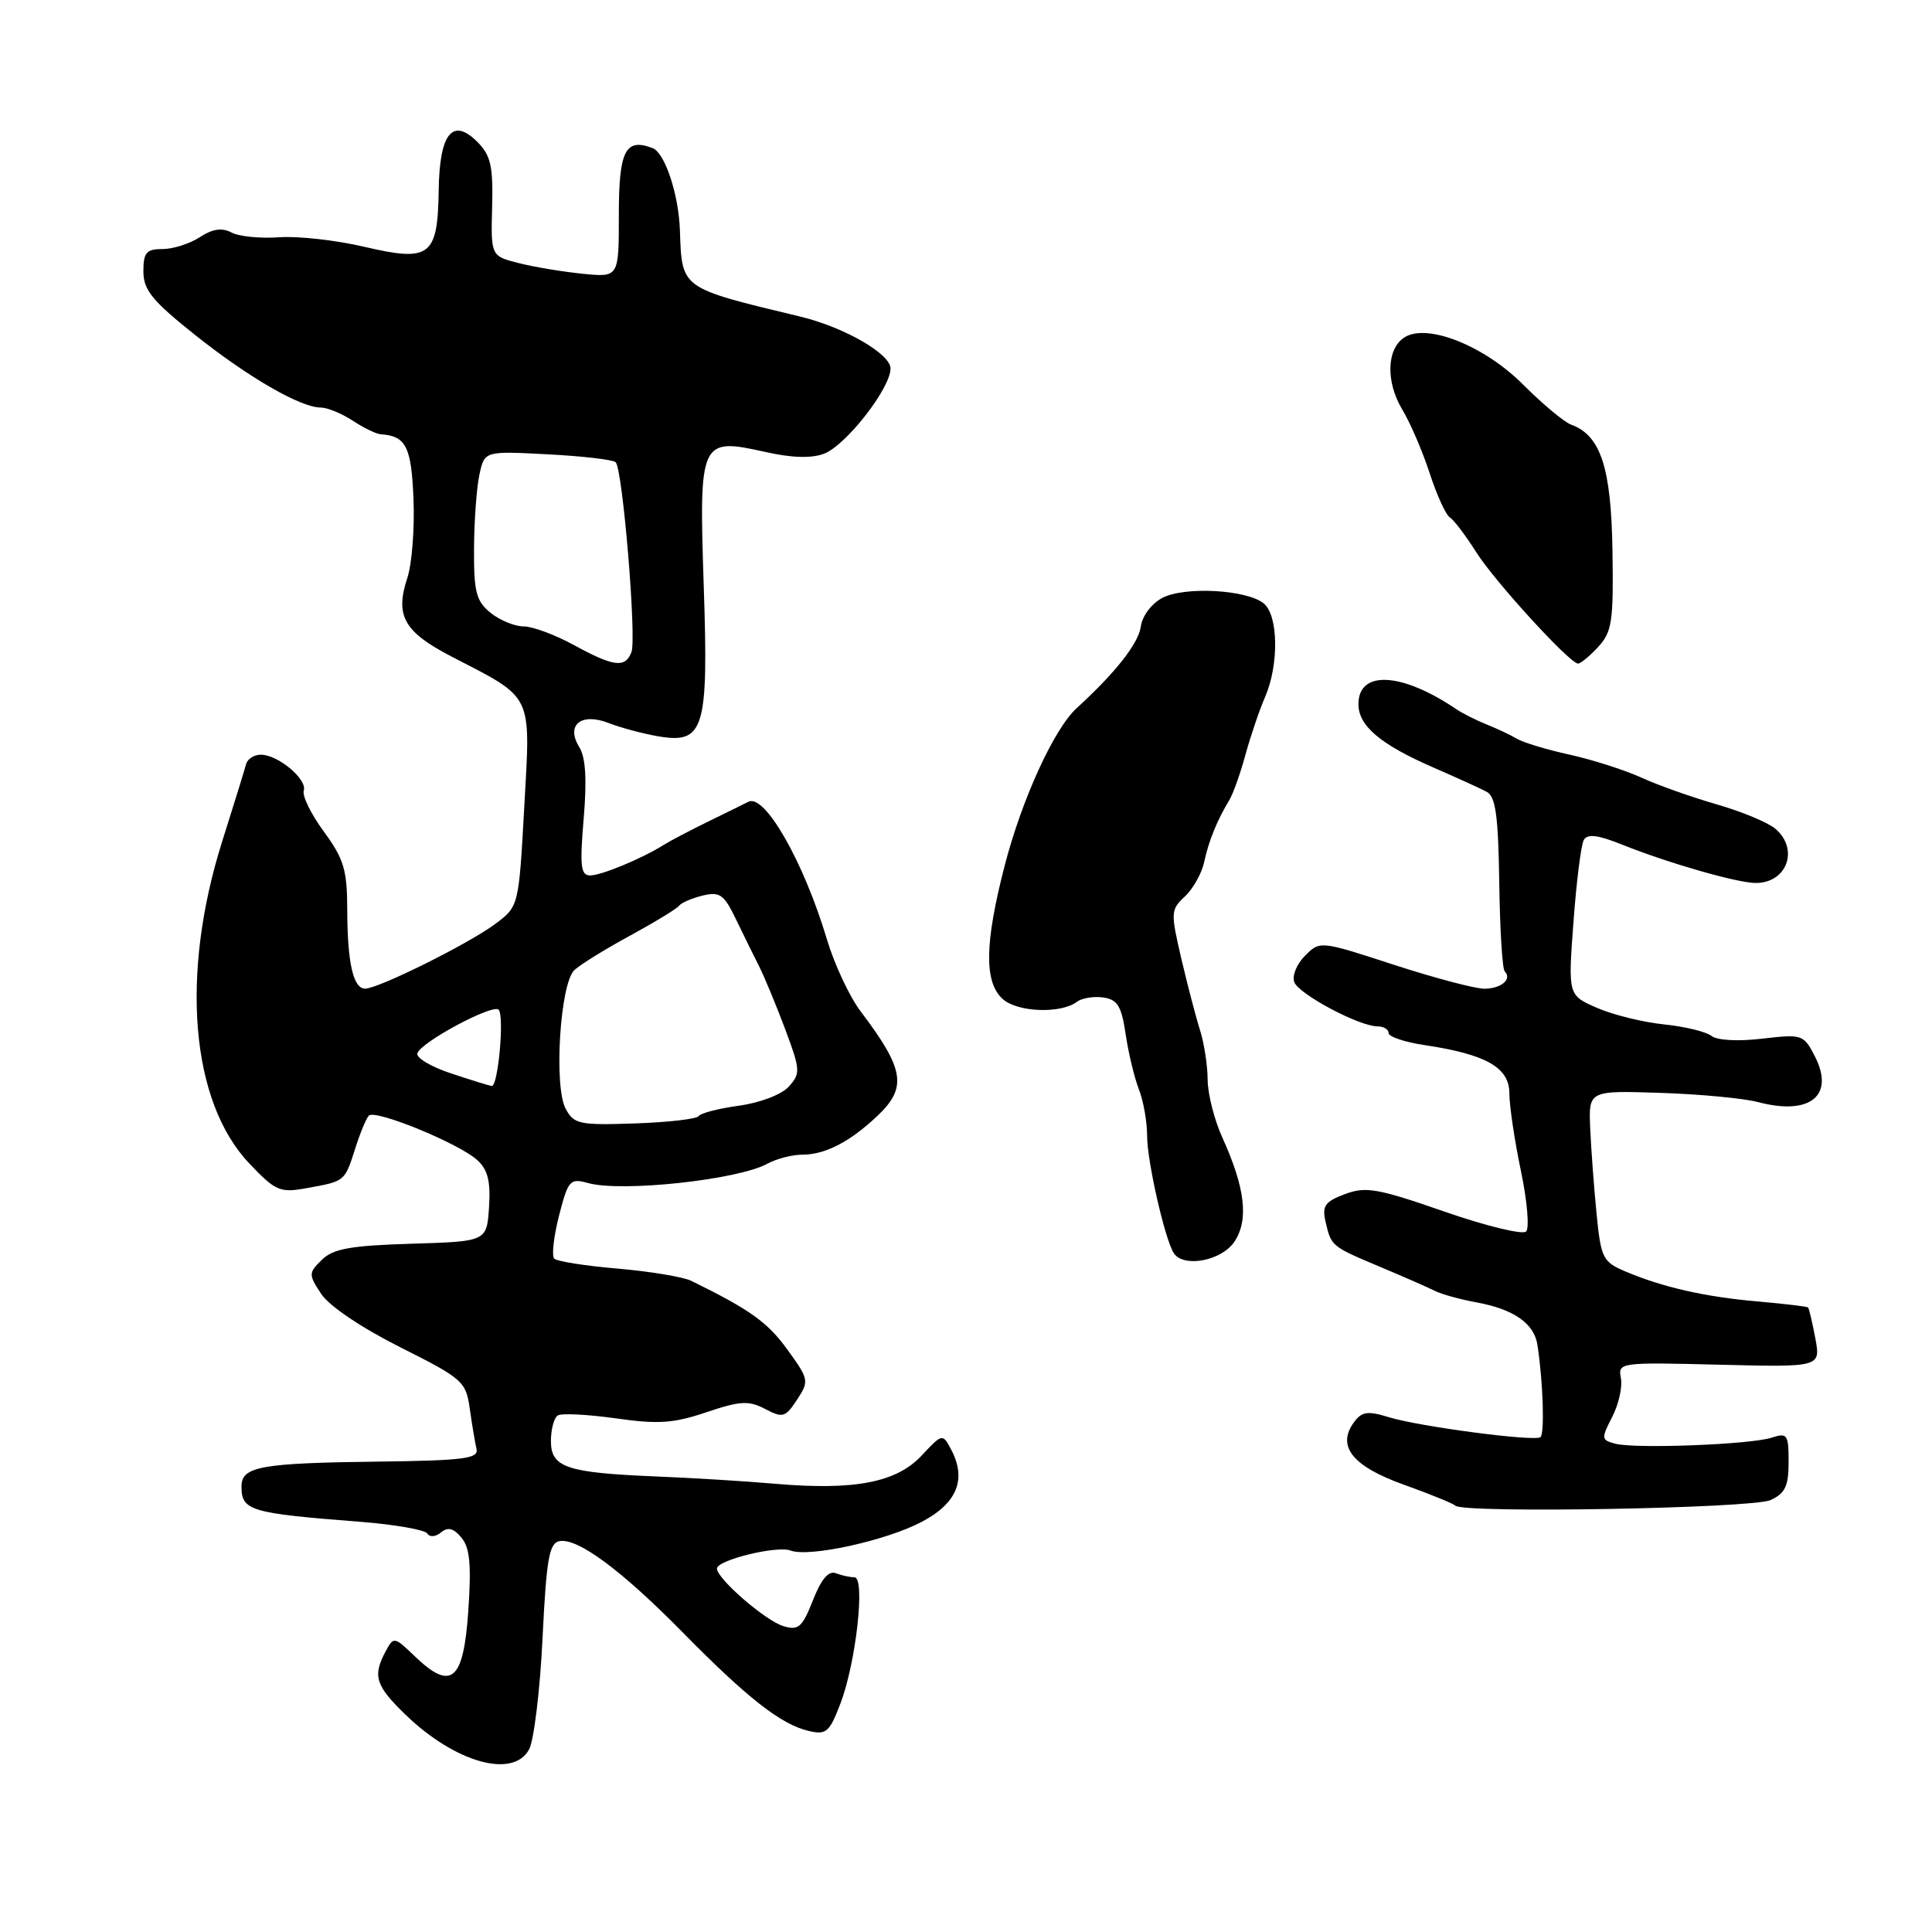 <?xml version="1.0" encoding="UTF-8" standalone="no"?>
<!DOCTYPE svg PUBLIC "-//W3C//DTD SVG 1.1//EN" "http://www.w3.org/Graphics/SVG/1.1/DTD/svg11.dtd" >
<svg xmlns="http://www.w3.org/2000/svg" xmlns:xlink="http://www.w3.org/1999/xlink" version="1.1" viewBox="0 0 256 256">
 <g >
 <path fill="currentColor"
d=" M 70.11 231.80 C 70.75 230.59 71.56 223.96 71.89 217.06 C 72.40 206.57 72.77 204.47 74.13 204.21 C 76.54 203.75 82.36 208.06 90.52 216.36 C 99.00 224.98 103.50 228.50 107.12 229.35 C 109.48 229.91 109.90 229.55 111.36 225.73 C 113.43 220.31 114.69 209.00 113.22 209.00 C 112.64 209.00 111.53 208.76 110.75 208.46 C 109.79 208.09 108.81 209.25 107.72 212.04 C 106.30 215.63 105.80 216.08 103.80 215.47 C 101.42 214.75 95.00 209.19 95.00 207.84 C 95.00 206.72 102.95 204.77 104.74 205.45 C 107.18 206.39 117.38 204.16 122.14 201.65 C 126.85 199.17 128.13 195.98 126.00 192.01 C 124.90 189.94 124.84 189.96 122.12 192.87 C 118.78 196.44 113.24 197.51 102.74 196.61 C 98.76 196.26 91.67 195.83 87.00 195.64 C 75.08 195.15 73.00 194.46 73.00 190.95 C 73.00 189.39 73.41 187.86 73.92 187.55 C 74.42 187.24 77.88 187.42 81.60 187.94 C 87.22 188.74 89.25 188.60 93.60 187.13 C 98.09 185.62 99.21 185.55 101.39 186.70 C 103.73 187.92 104.07 187.82 105.61 185.47 C 107.24 182.99 107.19 182.77 104.32 178.81 C 101.71 175.20 99.34 173.51 91.58 169.71 C 90.53 169.20 86.16 168.47 81.88 168.10 C 77.60 167.74 73.81 167.14 73.44 166.78 C 73.08 166.41 73.37 163.85 74.07 161.09 C 75.29 156.36 75.52 156.10 77.93 156.76 C 82.39 158.00 97.80 156.33 101.68 154.20 C 102.89 153.54 104.97 153.00 106.32 153.00 C 109.33 153.00 112.63 151.30 116.25 147.87 C 120.24 144.10 119.86 141.70 114.03 134.00 C 112.57 132.07 110.57 127.80 109.58 124.50 C 106.50 114.18 101.32 105.11 99.16 106.24 C 98.80 106.43 96.47 107.57 94.00 108.78 C 91.53 109.99 88.83 111.40 88.00 111.92 C 85.15 113.73 79.69 116.00 78.20 116.00 C 76.95 116.00 76.81 114.77 77.34 108.47 C 77.78 103.29 77.60 100.33 76.76 99.00 C 74.93 96.05 77.01 94.37 80.69 95.82 C 82.24 96.42 85.13 97.20 87.13 97.55 C 93.31 98.62 93.89 96.75 93.25 77.67 C 92.61 58.28 92.76 57.96 101.38 59.88 C 104.91 60.68 107.52 60.75 109.19 60.12 C 112.10 59.01 118.00 51.45 118.00 48.83 C 118.00 46.88 111.83 43.34 106.00 41.94 C 90.07 38.11 90.37 38.32 90.09 30.50 C 89.93 25.76 88.10 20.25 86.48 19.63 C 82.86 18.24 82.00 19.94 82.00 28.48 C 82.00 36.75 82.00 36.75 77.25 36.28 C 74.64 36.02 70.82 35.39 68.77 34.87 C 65.04 33.93 65.04 33.93 65.21 27.43 C 65.35 21.99 65.03 20.59 63.25 18.80 C 59.96 15.51 58.23 17.68 58.13 25.23 C 58.00 33.97 56.99 34.74 48.31 32.71 C 44.57 31.83 39.48 31.26 37.00 31.44 C 34.52 31.62 31.68 31.34 30.68 30.81 C 29.40 30.14 28.17 30.32 26.47 31.43 C 25.15 32.29 22.93 33.00 21.54 33.00 C 19.39 33.00 19.00 33.46 19.00 35.96 C 19.00 38.41 20.15 39.84 25.78 44.33 C 32.87 49.98 39.81 54.00 42.50 54.00 C 43.36 54.00 45.26 54.78 46.72 55.73 C 48.17 56.69 49.84 57.50 50.43 57.54 C 53.80 57.77 54.51 59.17 54.79 66.13 C 54.95 70.04 54.58 74.75 53.97 76.60 C 52.32 81.59 53.52 83.72 59.82 86.99 C 70.77 92.66 70.31 91.71 69.47 106.88 C 68.74 120.10 68.74 120.10 65.62 122.43 C 62.11 125.05 50.14 131.00 48.38 131.00 C 46.80 131.00 46.03 127.59 46.01 120.45 C 46.00 115.27 45.55 113.79 42.92 110.20 C 41.22 107.89 40.02 105.45 40.25 104.76 C 40.74 103.27 36.84 100.00 34.56 100.00 C 33.67 100.00 32.79 100.56 32.61 101.25 C 32.43 101.94 31.01 106.53 29.45 111.46 C 23.85 129.18 25.27 145.99 33.04 154.17 C 36.53 157.84 37.09 158.08 40.66 157.43 C 45.72 156.52 45.67 156.56 47.05 152.24 C 47.70 150.18 48.52 148.20 48.87 147.83 C 49.69 146.95 60.78 151.49 63.22 153.70 C 64.64 154.98 65.02 156.51 64.80 159.95 C 64.50 164.50 64.50 164.50 54.50 164.80 C 46.43 165.05 44.14 165.46 42.65 166.93 C 40.87 168.68 40.87 168.87 42.56 171.45 C 43.60 173.04 47.89 175.93 53.02 178.51 C 61.34 182.69 61.74 183.04 62.25 186.69 C 62.55 188.79 62.95 191.18 63.14 192.00 C 63.45 193.27 61.45 193.53 50.15 193.67 C 34.50 193.86 32.00 194.32 32.00 196.96 C 32.00 200.18 33.10 200.51 47.78 201.65 C 52.34 202.01 56.32 202.71 56.62 203.20 C 56.94 203.71 57.72 203.65 58.44 203.05 C 59.35 202.30 60.10 202.49 61.15 203.75 C 62.26 205.09 62.47 207.35 62.05 213.49 C 61.41 222.74 59.81 224.11 54.99 219.49 C 52.23 216.84 52.16 216.83 51.09 218.83 C 49.35 222.08 49.76 223.37 53.75 227.22 C 60.32 233.57 68.01 235.72 70.11 231.80 Z  M 234.60 198.77 C 236.54 197.89 237.00 196.93 237.00 193.72 C 237.00 190.07 236.83 189.82 234.75 190.50 C 231.96 191.41 216.72 192.00 214.04 191.30 C 212.17 190.81 212.15 190.62 213.62 187.76 C 214.48 186.10 215.00 183.79 214.78 182.62 C 214.38 180.53 214.57 180.50 227.81 180.83 C 241.25 181.16 241.25 181.16 240.54 177.33 C 240.14 175.22 239.71 173.39 239.58 173.25 C 239.45 173.12 236.45 172.76 232.92 172.45 C 225.94 171.85 220.28 170.56 215.34 168.46 C 212.38 167.20 212.13 166.70 211.55 160.81 C 211.21 157.34 210.83 152.25 210.71 149.50 C 210.50 144.50 210.50 144.50 220.00 144.81 C 225.22 144.98 231.05 145.53 232.94 146.03 C 239.85 147.86 243.17 145.17 240.46 139.93 C 238.99 137.08 238.78 137.01 233.49 137.63 C 230.29 138.01 227.51 137.85 226.77 137.26 C 226.07 136.71 223.25 136.02 220.50 135.74 C 217.75 135.46 213.76 134.48 211.64 133.56 C 207.77 131.88 207.77 131.88 208.49 122.19 C 208.88 116.86 209.50 111.97 209.85 111.32 C 210.33 110.45 211.68 110.61 215.00 111.94 C 221.06 114.37 230.23 117.00 232.64 117.00 C 236.79 117.00 238.42 112.52 235.25 109.82 C 234.29 108.99 230.80 107.54 227.50 106.59 C 224.20 105.64 219.70 104.05 217.50 103.04 C 215.30 102.04 211.03 100.67 208.00 100.00 C 204.97 99.34 201.82 98.38 201.00 97.89 C 200.18 97.40 198.38 96.55 197.00 96.00 C 195.62 95.45 193.82 94.54 193.00 93.99 C 185.72 89.06 180.00 88.76 180.00 93.31 C 180.00 96.18 182.91 98.64 189.91 101.69 C 192.99 103.03 196.18 104.48 197.00 104.92 C 198.18 105.55 198.53 108.11 198.66 116.93 C 198.74 123.10 199.07 128.40 199.38 128.71 C 200.40 129.74 198.92 131.00 196.69 131.01 C 195.49 131.02 190.09 129.59 184.70 127.84 C 174.92 124.65 174.91 124.65 172.92 126.64 C 171.82 127.74 171.18 129.31 171.50 130.14 C 172.12 131.75 180.11 136.00 182.53 136.00 C 183.34 136.00 184.00 136.40 184.00 136.89 C 184.00 137.37 186.14 138.09 188.75 138.48 C 196.92 139.70 200.00 141.45 200.00 144.88 C 200.00 146.53 200.69 151.13 201.52 155.11 C 202.36 159.09 202.67 162.73 202.22 163.18 C 201.76 163.64 196.88 162.45 191.36 160.53 C 182.53 157.46 180.96 157.19 178.20 158.23 C 175.53 159.24 175.15 159.79 175.66 161.96 C 176.41 165.15 176.39 165.14 183.00 167.92 C 186.03 169.19 189.23 170.60 190.13 171.05 C 191.02 171.50 193.50 172.18 195.63 172.57 C 200.60 173.48 203.28 175.36 203.72 178.22 C 204.48 183.20 204.69 190.07 204.10 190.44 C 203.16 191.02 188.04 189.02 184.08 187.80 C 181.21 186.92 180.46 187.02 179.40 188.47 C 177.08 191.64 179.22 194.30 186.02 196.73 C 189.49 197.97 192.56 199.23 192.85 199.51 C 193.89 200.55 232.18 199.87 234.60 198.77 Z  M 163.59 164.50 C 165.48 161.61 164.99 157.40 161.98 150.76 C 160.91 148.42 160.03 144.96 160.02 143.07 C 160.01 141.19 159.56 138.26 159.03 136.57 C 158.49 134.88 157.37 130.60 156.54 127.06 C 155.10 120.90 155.12 120.53 157.01 118.78 C 158.09 117.77 159.24 115.72 159.56 114.22 C 160.15 111.44 161.28 108.67 162.90 106.00 C 163.40 105.17 164.36 102.47 165.03 100.00 C 165.71 97.53 166.88 94.08 167.63 92.35 C 169.48 88.10 169.39 81.57 167.47 79.97 C 165.25 78.13 156.96 77.67 154.00 79.23 C 152.59 79.98 151.35 81.63 151.16 83.03 C 150.86 85.25 147.82 89.12 142.67 93.83 C 139.67 96.56 135.39 105.93 133.12 114.72 C 130.46 125.02 130.39 130.14 132.86 132.37 C 134.81 134.14 140.56 134.35 142.69 132.75 C 143.35 132.25 144.92 131.99 146.19 132.17 C 148.07 132.44 148.60 133.31 149.15 137.00 C 149.51 139.47 150.30 142.77 150.90 144.32 C 151.51 145.86 152.00 148.65 152.00 150.52 C 152.00 153.85 154.32 164.08 155.51 166.01 C 156.76 168.04 161.90 167.08 163.59 164.50 Z  M 211.74 85.75 C 213.60 83.74 213.81 82.39 213.66 72.96 C 213.49 61.95 212.10 57.70 208.19 56.27 C 207.26 55.93 204.41 53.55 201.85 50.99 C 196.72 45.83 189.14 42.80 186.12 44.69 C 183.73 46.18 183.59 50.59 185.81 54.27 C 186.88 56.05 188.52 59.86 189.45 62.74 C 190.39 65.62 191.59 68.24 192.12 68.57 C 192.65 68.90 194.22 70.97 195.61 73.17 C 198.01 76.98 207.86 87.77 209.08 87.93 C 209.39 87.97 210.59 86.99 211.74 85.75 Z  M 74.95 146.91 C 73.36 143.93 74.22 130.33 76.10 128.55 C 76.87 127.82 80.20 125.76 83.50 123.97 C 86.80 122.17 89.72 120.39 90.00 120.00 C 90.28 119.62 91.67 119.02 93.10 118.67 C 95.37 118.12 95.93 118.51 97.50 121.77 C 98.49 123.82 99.88 126.65 100.59 128.05 C 101.30 129.46 102.85 133.20 104.04 136.37 C 106.06 141.77 106.09 142.24 104.52 143.98 C 103.56 145.04 100.73 146.12 97.92 146.51 C 95.22 146.88 92.81 147.50 92.57 147.89 C 92.33 148.27 88.54 148.71 84.14 148.86 C 76.75 149.11 76.05 148.96 74.95 146.91 Z  M 59.73 142.22 C 57.10 141.35 55.11 140.15 55.30 139.57 C 55.77 138.08 65.37 132.95 66.08 133.80 C 66.85 134.72 65.99 144.03 65.15 143.90 C 64.79 143.85 62.35 143.09 59.73 142.22 Z  M 76.02 85.46 C 73.55 84.11 70.56 83.00 69.38 83.00 C 68.19 83.00 66.22 82.19 65.00 81.20 C 63.09 79.65 62.78 78.44 62.81 72.68 C 62.83 68.98 63.16 64.56 63.53 62.86 C 64.21 59.76 64.21 59.76 72.59 60.20 C 77.20 60.44 81.25 60.91 81.58 61.25 C 82.51 62.17 84.37 84.59 83.67 86.41 C 82.85 88.55 81.32 88.36 76.02 85.46 Z "/>
</g>
</svg>